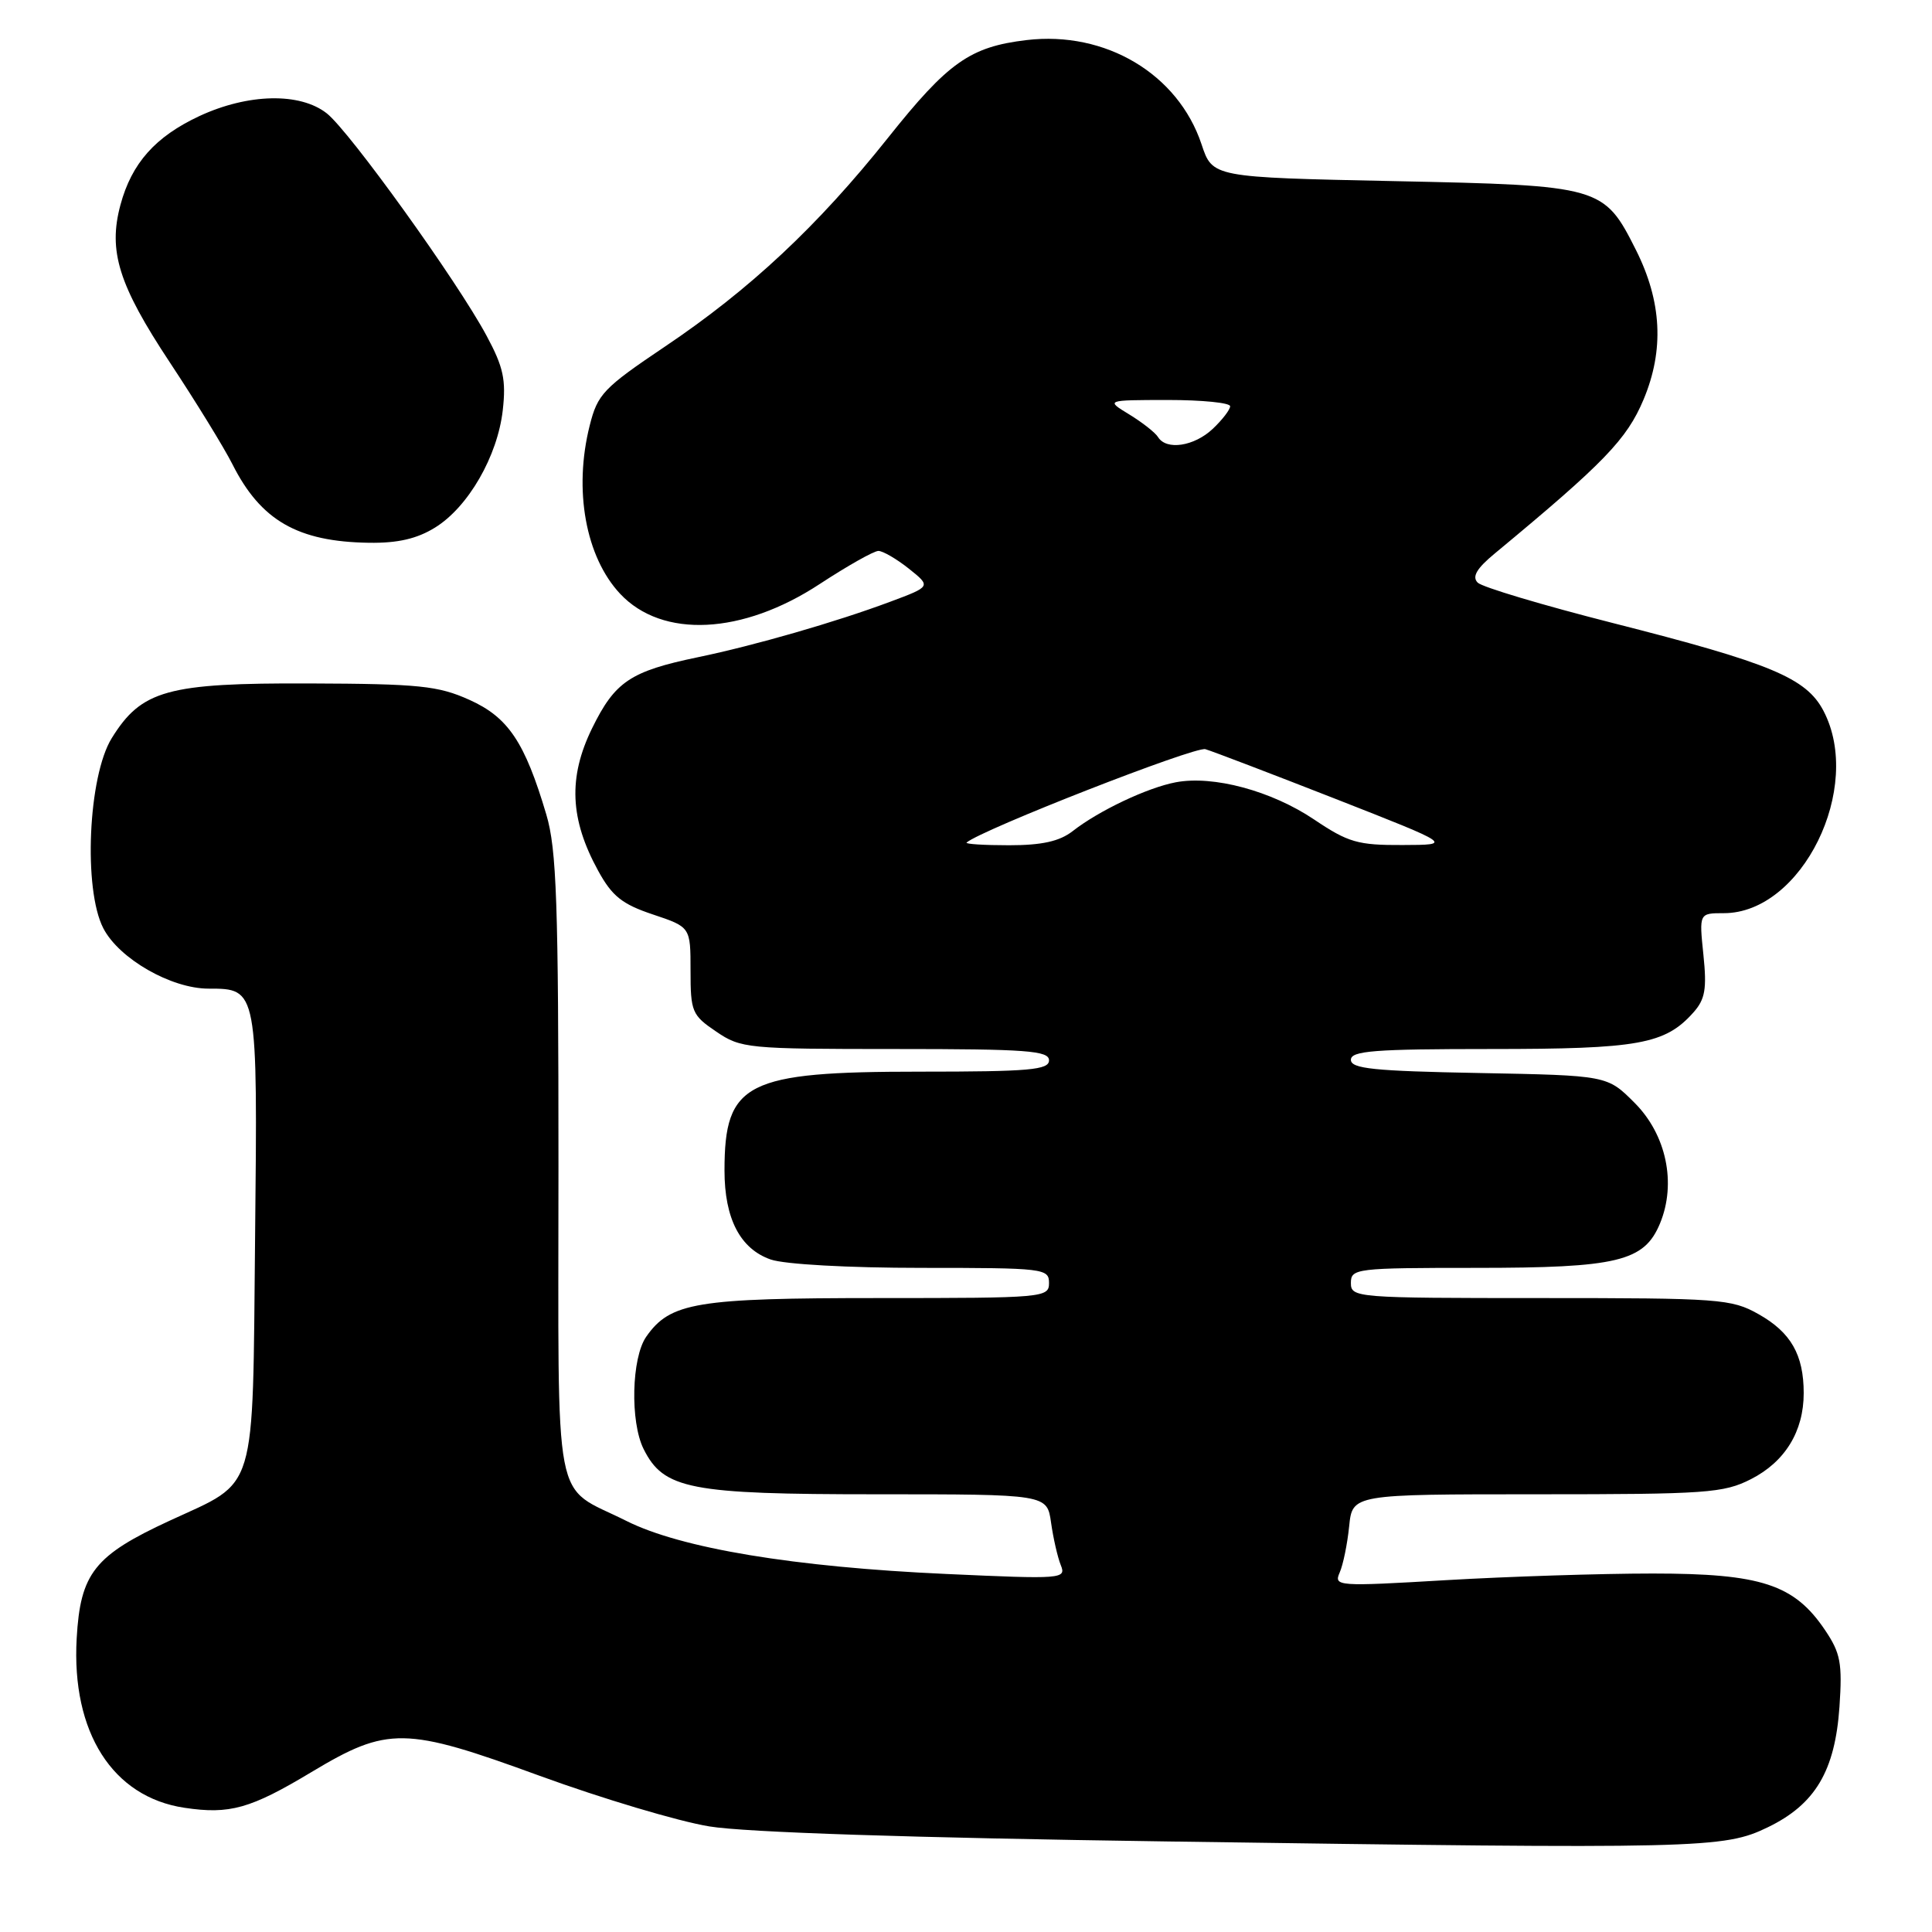 <?xml version="1.0" encoding="UTF-8" standalone="no"?>
<!DOCTYPE svg PUBLIC "-//W3C//DTD SVG 1.1//EN" "http://www.w3.org/Graphics/SVG/1.1/DTD/svg11.dtd" >
<svg xmlns="http://www.w3.org/2000/svg" xmlns:xlink="http://www.w3.org/1999/xlink" version="1.1" viewBox="0 0 256 256">
 <g >
 <path fill="currentColor"
d=" M 234.25 242.12 C 240.53 239.08 243.15 234.67 243.74 226.15 C 244.13 220.37 243.88 219.04 241.83 216.00 C 237.75 209.94 233.36 208.50 219.00 208.50 C 212.12 208.50 199.79 208.90 191.59 209.38 C 177.21 210.23 176.72 210.19 177.51 208.38 C 177.97 207.35 178.53 204.59 178.77 202.25 C 179.20 198.00 179.20 198.00 203.64 198.00 C 226.15 198.00 228.39 197.84 232.02 195.99 C 236.53 193.69 239.00 189.66 239.00 184.60 C 239.00 179.51 237.30 176.54 233.01 174.13 C 229.43 172.11 227.87 172.00 204.11 172.00 C 179.67 172.00 179.00 171.95 179.00 170.00 C 179.00 168.08 179.67 168.00 195.53 168.00 C 214.35 168.00 217.87 167.15 219.96 162.11 C 222.16 156.79 220.80 150.34 216.59 146.13 C 212.97 142.50 212.97 142.50 195.99 142.18 C 182.05 141.92 179.00 141.61 179.00 140.43 C 179.00 139.24 182.10 139.00 197.53 139.00 C 217.13 139.00 220.64 138.37 224.39 134.15 C 225.94 132.41 226.18 131.04 225.71 126.51 C 225.14 121.00 225.14 121.00 228.42 121.00 C 238.76 121.00 246.95 104.37 241.62 94.19 C 239.34 89.83 234.64 87.87 213.69 82.55 C 204.45 80.20 196.40 77.80 195.80 77.20 C 195.02 76.42 195.66 75.32 198.10 73.31 C 212.56 61.33 215.56 58.22 217.78 52.94 C 220.53 46.38 220.20 39.96 216.78 33.14 C 212.52 24.67 212.18 24.57 184.76 24.00 C 160.66 23.50 160.66 23.50 159.21 19.12 C 156.10 9.80 146.49 4.07 136.03 5.31 C 128.54 6.20 125.64 8.24 117.65 18.28 C 108.37 29.93 99.35 38.37 88.10 45.93 C 79.96 51.41 79.18 52.22 78.14 56.38 C 75.98 64.92 77.60 73.81 82.18 78.69 C 87.76 84.63 98.38 84.11 108.61 77.39 C 112.29 74.98 115.79 73.00 116.40 73.00 C 117.00 73.01 118.82 74.07 120.44 75.36 C 123.38 77.71 123.38 77.71 117.94 79.74 C 110.80 82.41 99.98 85.53 92.50 87.08 C 83.51 88.95 81.49 90.31 78.45 96.51 C 75.27 103.01 75.51 108.55 79.26 115.38 C 81.10 118.74 82.43 119.81 86.51 121.17 C 91.50 122.84 91.50 122.84 91.50 128.61 C 91.50 134.06 91.69 134.52 94.90 136.69 C 98.17 138.92 99.04 139.00 118.65 139.00 C 136.07 139.00 139.00 139.22 139.00 140.50 C 139.00 141.77 136.43 142.00 121.90 142.00 C 98.83 142.00 96.00 143.43 96.00 155.10 C 96.00 161.48 98.08 165.48 102.12 166.89 C 103.96 167.53 112.40 168.00 122.15 168.00 C 138.33 168.00 139.00 168.08 139.00 170.00 C 139.00 171.94 138.33 172.00 116.47 172.00 C 92.27 172.00 88.81 172.57 85.63 177.12 C 83.68 179.91 83.48 188.39 85.28 192.00 C 87.94 197.33 91.38 198.00 116.12 198.00 C 138.74 198.00 138.74 198.00 139.27 201.75 C 139.56 203.81 140.14 206.35 140.56 207.39 C 141.30 209.22 140.77 209.26 125.41 208.56 C 105.23 207.65 90.23 205.16 83.00 201.53 C 73.12 196.57 74.00 201.17 74.00 154.53 C 74.00 119.60 73.76 112.54 72.39 107.93 C 69.54 98.32 67.34 95.04 62.19 92.73 C 58.06 90.87 55.54 90.61 41.00 90.56 C 22.17 90.49 18.75 91.44 14.80 97.82 C 11.68 102.87 11.02 117.83 13.69 123.00 C 15.78 127.04 22.68 131.00 27.64 131.00 C 34.15 131.00 34.14 130.96 33.80 164.02 C 33.45 198.50 34.18 196.09 22.50 201.49 C 12.50 206.11 10.65 208.45 10.16 217.10 C 9.46 229.54 14.92 238.12 24.44 239.54 C 30.43 240.44 33.18 239.67 41.27 234.81 C 51.39 228.74 53.64 228.77 71.50 235.30 C 79.75 238.31 89.88 241.34 94.00 242.01 C 98.76 242.80 120.86 243.52 154.50 244.00 C 225.58 245.02 228.41 244.95 234.25 242.12 Z  M 57.64 69.91 C 62.04 67.20 65.93 60.45 66.62 54.35 C 67.07 50.34 66.71 48.64 64.48 44.50 C 60.60 37.26 46.32 17.40 43.30 15.02 C 39.75 12.23 32.88 12.38 26.42 15.38 C 20.58 18.11 17.45 21.62 15.96 27.15 C 14.31 33.27 15.72 37.76 22.49 48.00 C 25.95 53.23 29.68 59.30 30.79 61.50 C 34.55 68.97 39.44 71.78 48.88 71.92 C 52.70 71.98 55.25 71.39 57.64 69.91 Z  M 128.08 111.64 C 130.10 109.92 158.35 98.87 159.72 99.27 C 160.70 99.56 168.47 102.53 177.00 105.87 C 192.50 111.95 192.50 111.95 185.85 111.97 C 179.92 112.00 178.65 111.63 174.13 108.59 C 168.48 104.79 160.76 102.71 155.78 103.66 C 152.01 104.38 145.59 107.42 142.12 110.14 C 140.39 111.48 138.06 112.00 133.70 112.00 C 130.38 112.00 127.85 111.84 128.08 111.64 Z  M 153.45 57.92 C 153.08 57.32 151.37 55.98 149.64 54.92 C 146.50 53.01 146.50 53.01 154.75 53.00 C 159.29 53.00 163.00 53.37 163.00 53.83 C 163.00 54.28 161.96 55.63 160.69 56.83 C 158.22 59.15 154.55 59.70 153.45 57.92 Z "/>
</g>
</svg>